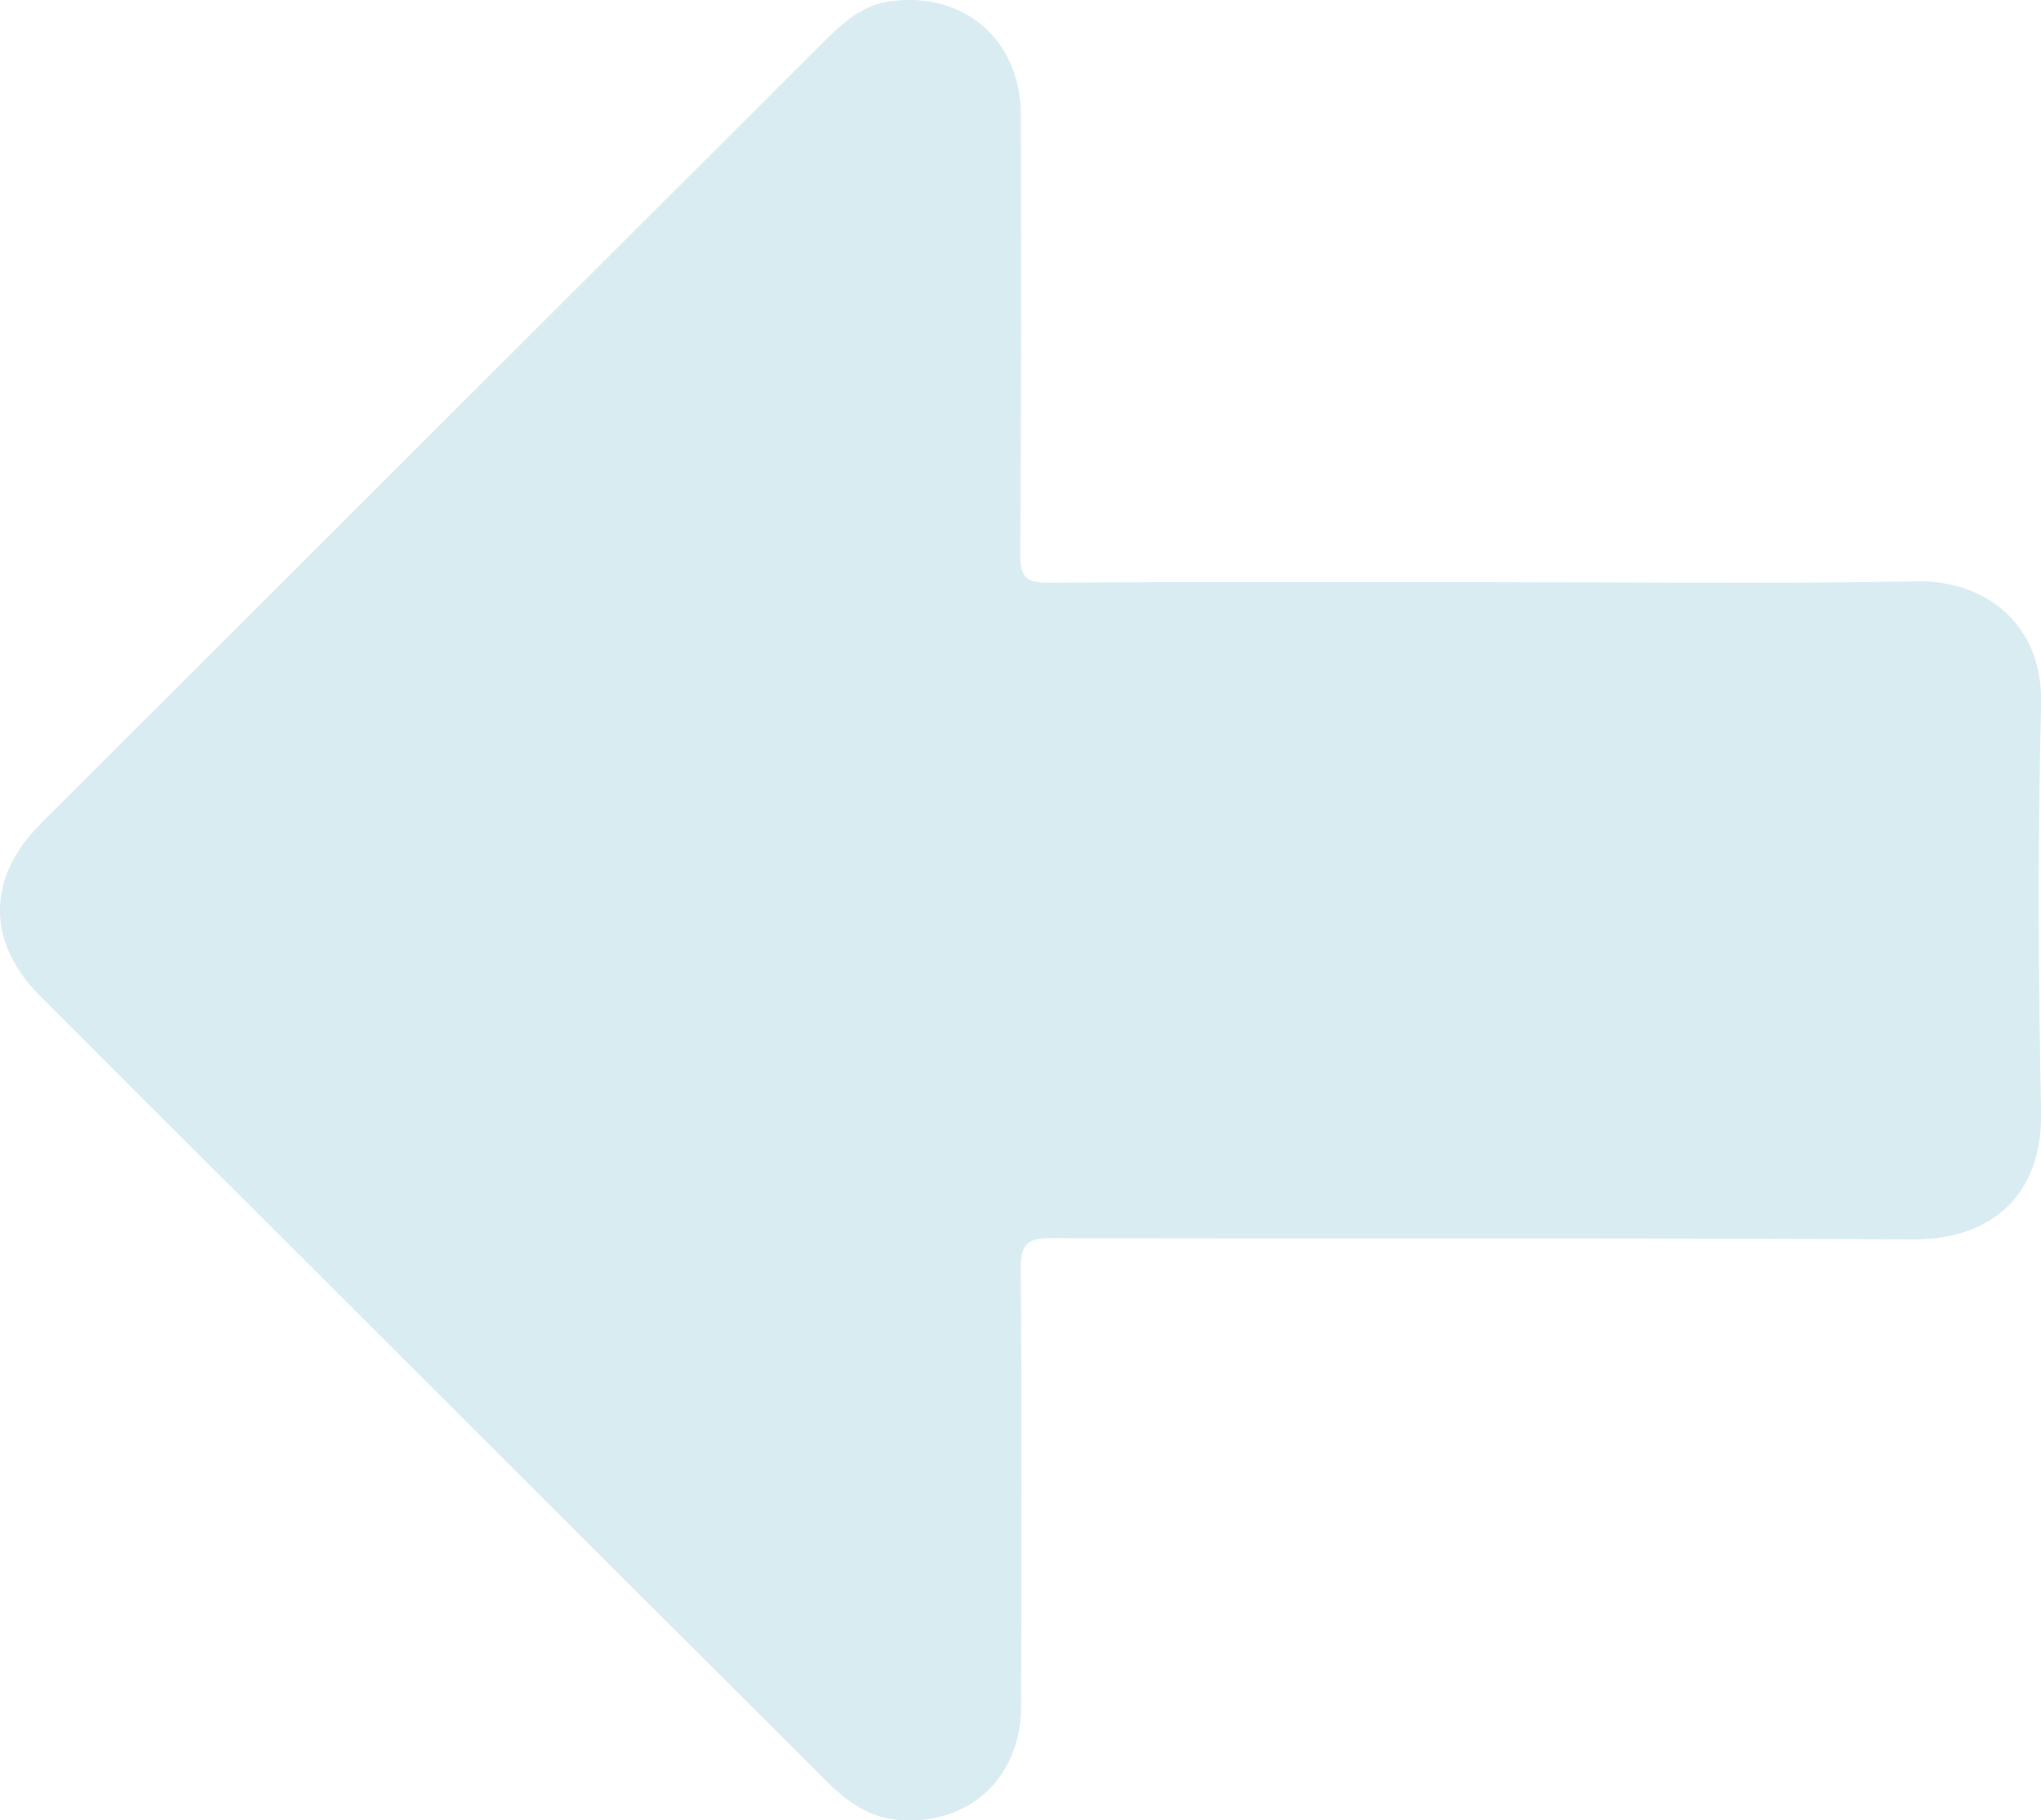 <svg xmlns="http://www.w3.org/2000/svg" viewBox="0 0 382.8 341.36"><defs><style>.a{fill:#d9ecf2;}</style></defs><path class="a" d="M279.63,109.18c26.65,0,53.32.32,80-.15,12.33-.22,23.57,7.62,23.19,23.07-.64,25.48-.53,51,0,76.47.3,15.43-9.21,24-24.23,23.86-53.82-.35-107.63-.07-161.45-.25-4.63,0-5.71,1.26-5.68,5.75.2,27.32.13,54.65.06,82,0,13.37-9.66,22.31-22.74,21.4-5.71-.4-10-3.52-13.8-7.34Q100.42,279.6,46,225.2,26.69,206,7.44,186.68c-10-10-9.92-22.1.13-32.15Q80.76,81.41,154,8.33c3.64-3.64,7.41-7.3,12.84-8.07,13.95-2,24.61,7.24,24.64,21.36.05,27.49.09,55-.11,82.47,0,4.24,1.2,5.21,5.29,5.18C224.31,109.09,252,109.18,279.63,109.18Z"/></svg>